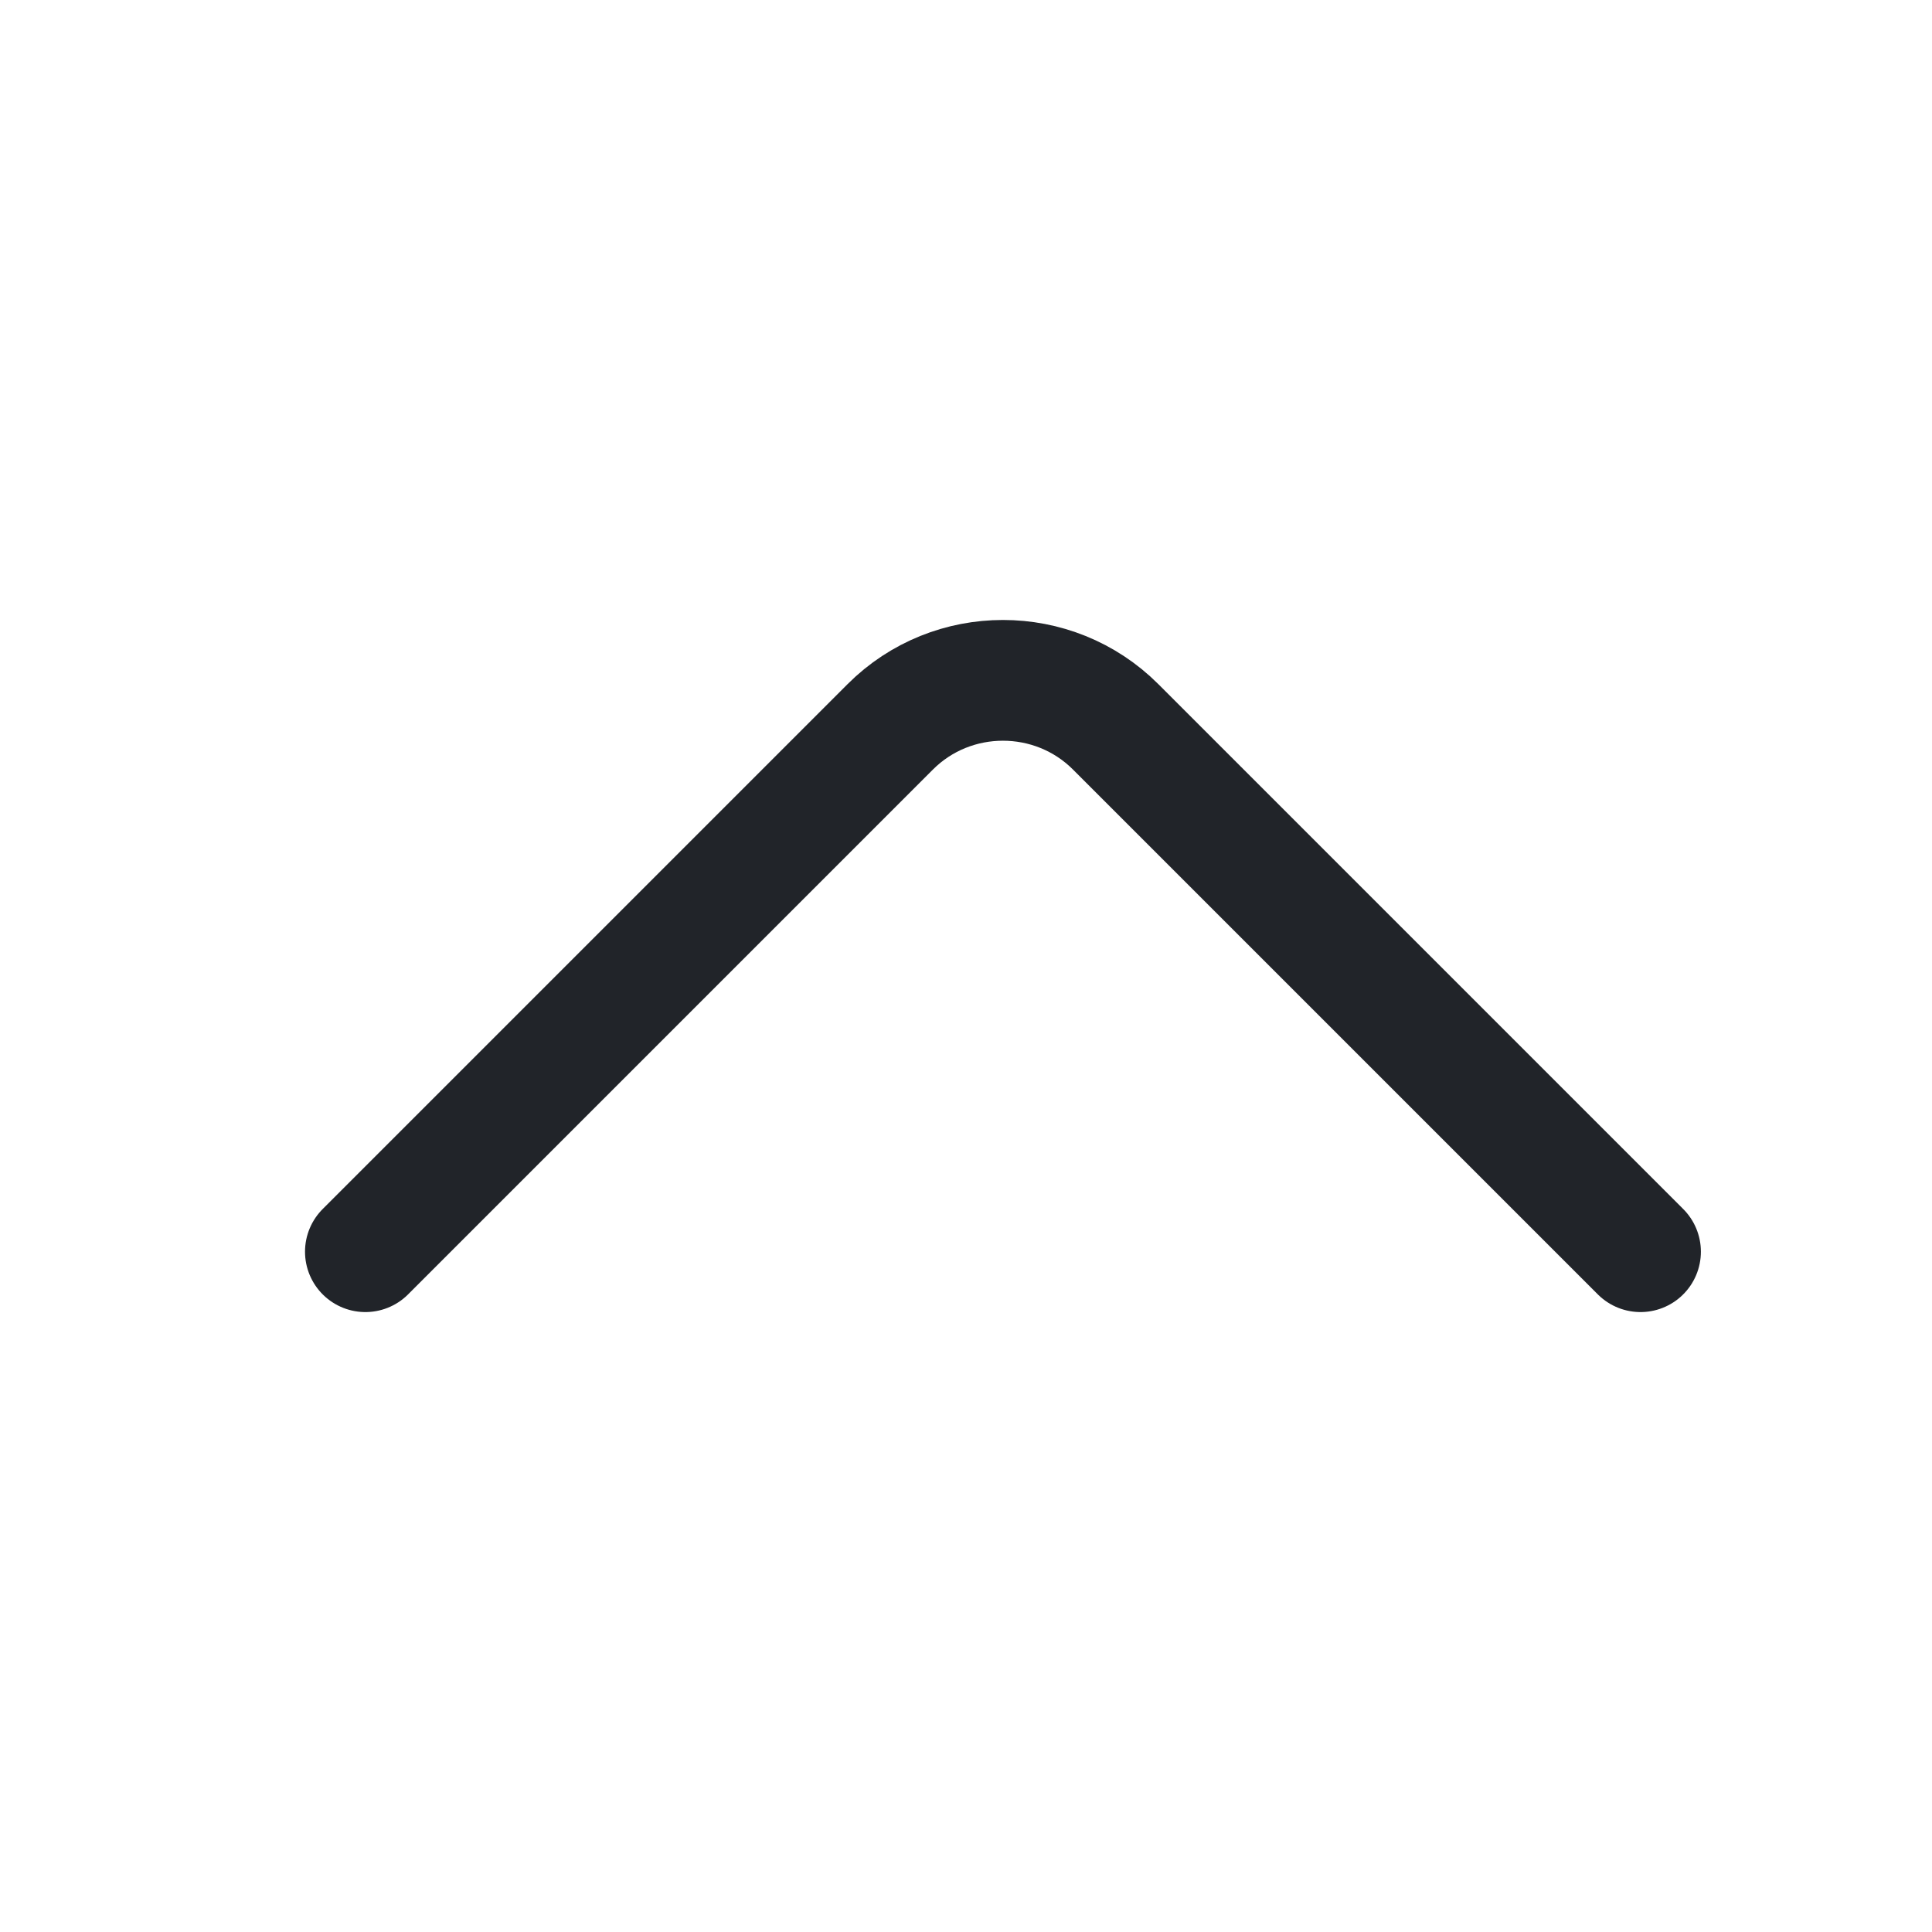 <svg
		width="24"
		height="24"
		viewBox="0 0 24 24"
		fill="none"
		xmlns="http://www.w3.org/2000/svg">
	<path
			d="M4.539 15.549L11.059 9.029C11.829 8.259 13.089 8.259 13.859 9.029L20.379 15.549"
			stroke="#212429"
			stroke-width="1.5"
			stroke-miterlimit="10"
			stroke-linecap="round"
			stroke-linejoin="round" />
</svg>